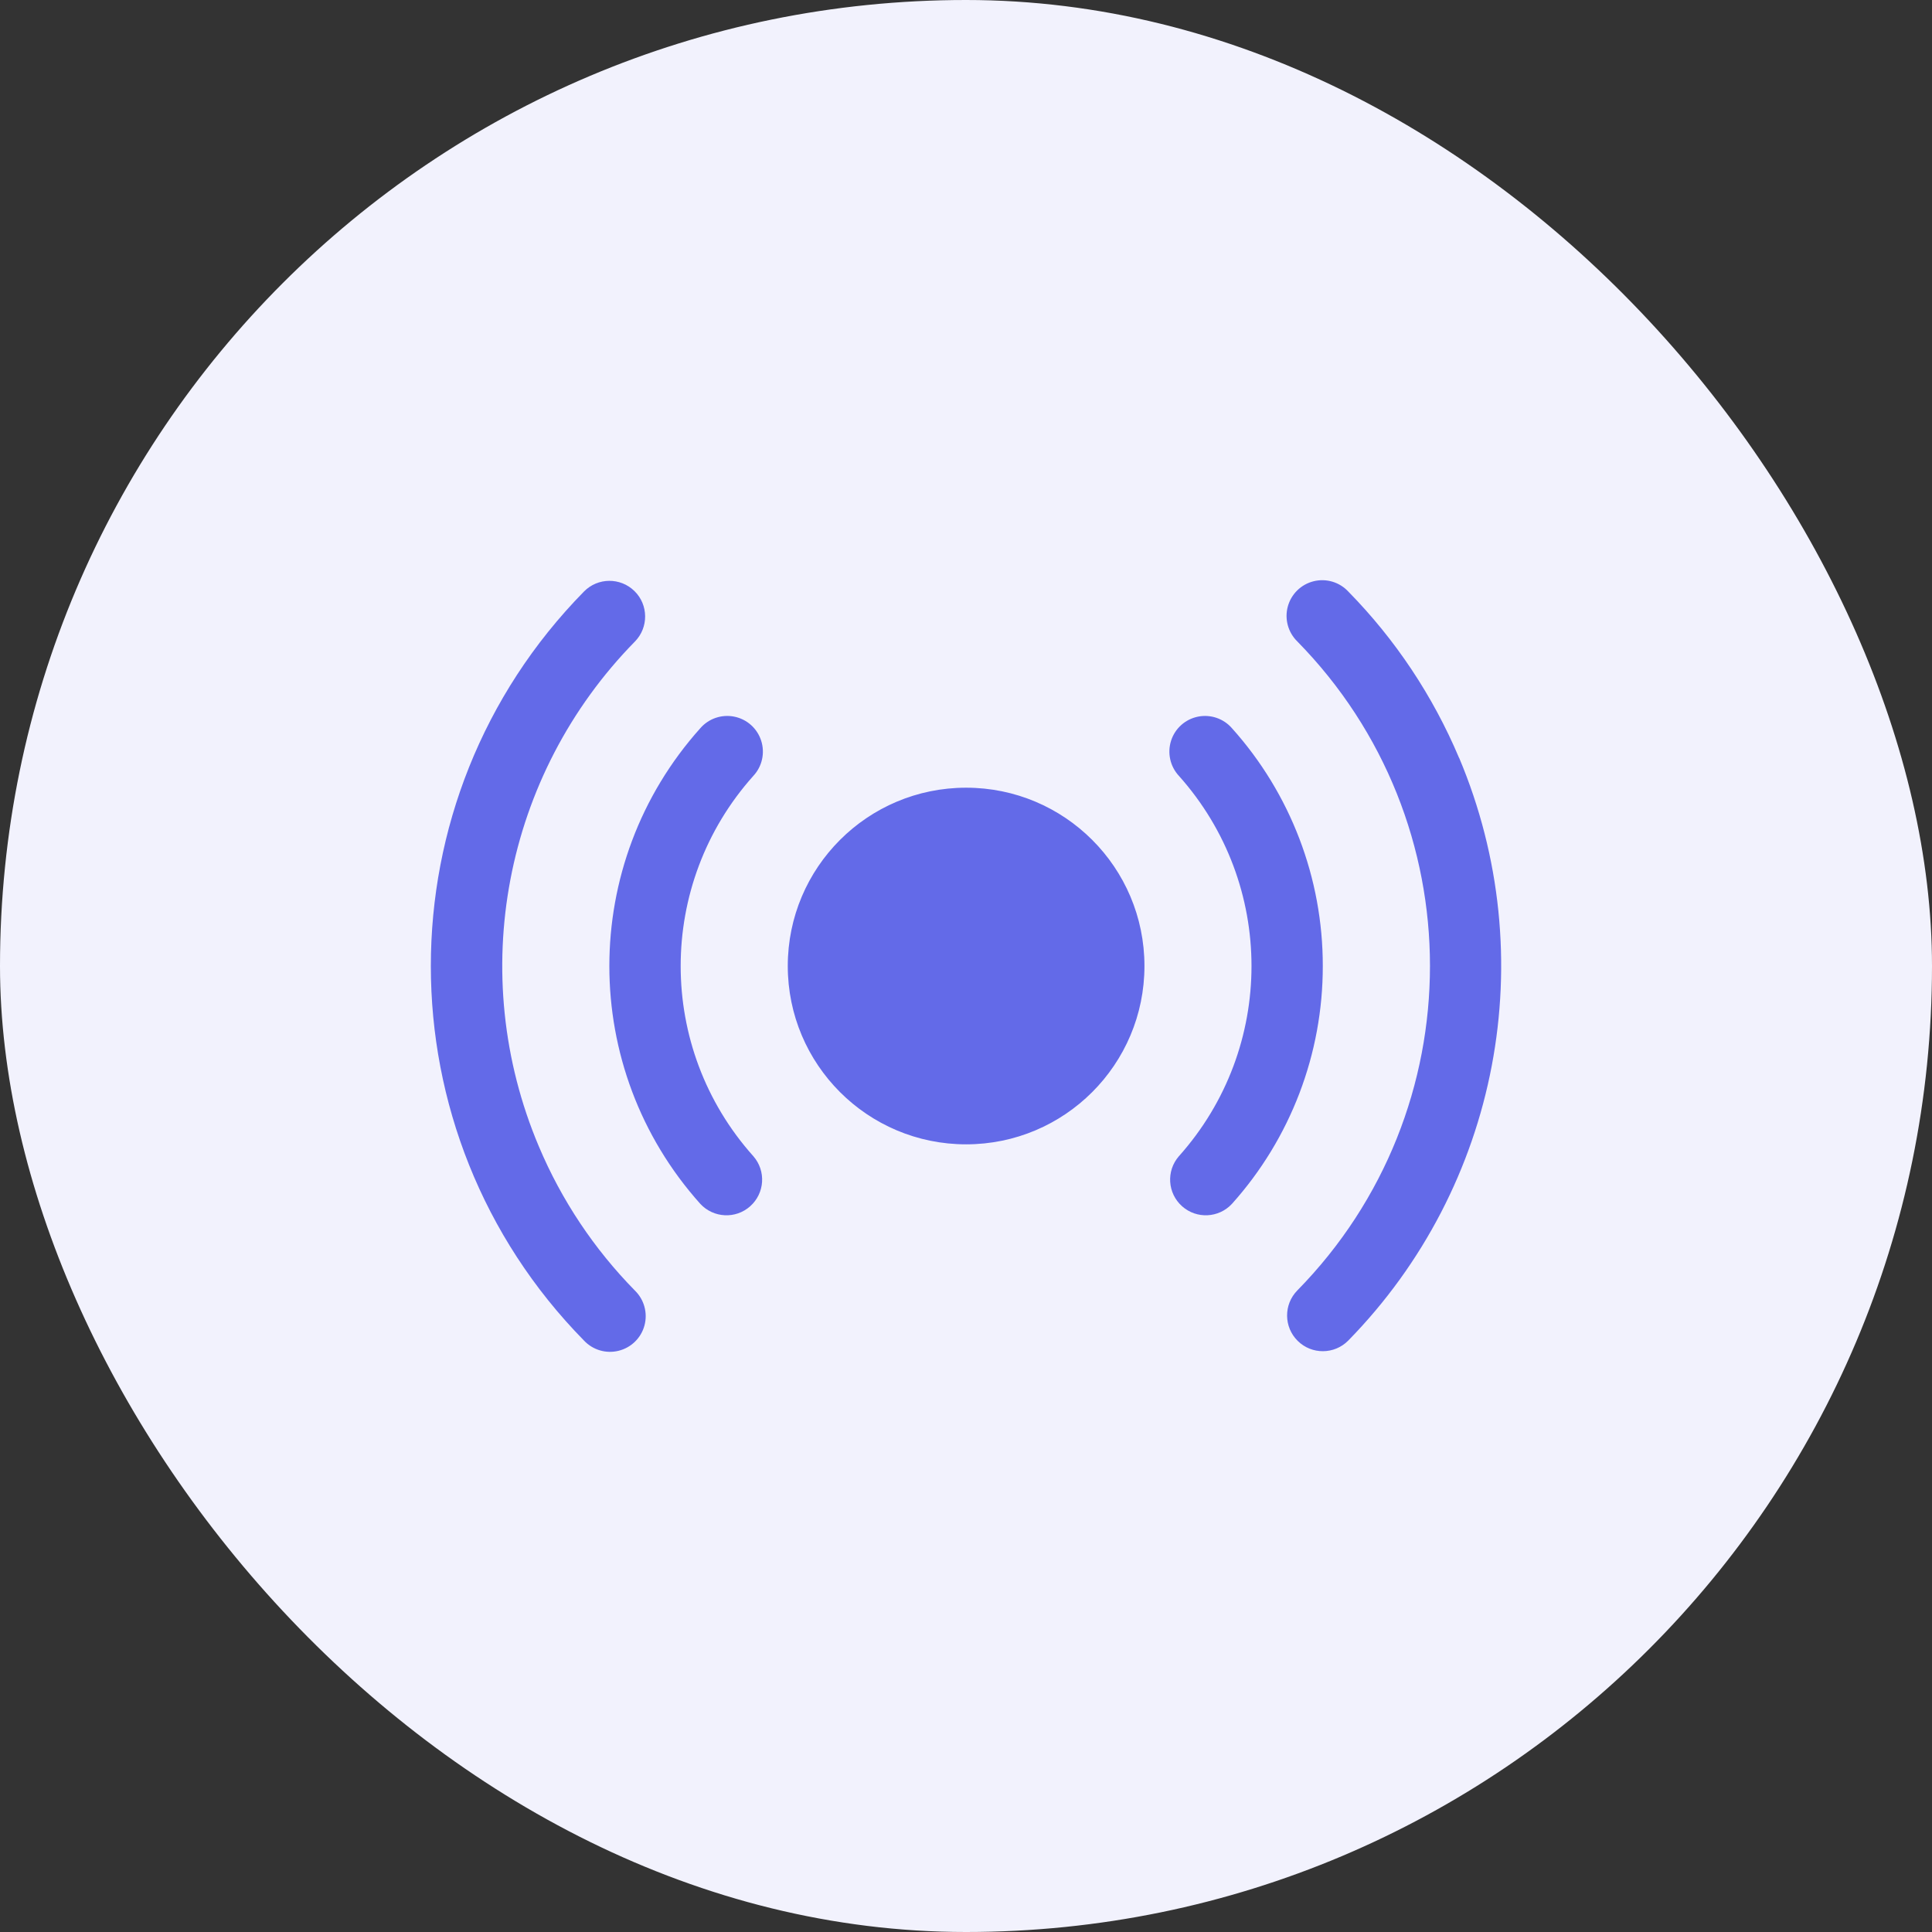 <svg width="52" height="52" viewBox="0 0 52 52" fill="none" xmlns="http://www.w3.org/2000/svg">
<rect x="0" y="0" width="52" height="52" fill="#333333" stroke="none"/>
<rect width="52" height="52" rx="26" fill="#F2F2FD"/>
<path d="M30.803 26C30.803 28.651 28.654 30.8 26.003 30.8C23.352 30.8 21.203 28.651 21.203 26C21.203 23.349 23.352 21.201 26.003 21.201C28.654 21.201 30.803 23.349 30.803 26ZM35.603 26C35.606 23.639 34.736 21.359 33.159 19.601C32.932 19.339 32.581 19.22 32.242 19.289C31.902 19.358 31.626 19.605 31.52 19.935C31.414 20.265 31.494 20.627 31.729 20.881C34.336 23.797 34.336 28.206 31.729 31.121C31.385 31.517 31.423 32.115 31.814 32.465C32.204 32.815 32.803 32.786 33.159 32.401C34.736 30.642 35.606 28.363 35.603 26ZM20.278 20.881C20.514 20.627 20.593 20.265 20.487 19.935C20.381 19.605 20.105 19.358 19.765 19.289C19.425 19.22 19.075 19.339 18.848 19.601C15.585 23.244 15.585 28.758 18.848 32.401C19.204 32.786 19.803 32.815 20.193 32.465C20.584 32.115 20.622 31.517 20.278 31.121C17.668 28.207 17.668 23.796 20.278 20.881ZM39.272 20.401C38.569 18.733 37.557 17.212 36.289 15.921C36.051 15.666 35.694 15.56 35.355 15.645C35.017 15.729 34.752 15.99 34.661 16.326C34.57 16.662 34.669 17.022 34.918 17.265C39.678 22.114 39.678 29.882 34.918 34.732C34.546 35.11 34.551 35.719 34.929 36.091C35.307 36.464 35.916 36.459 36.289 36.081C40.352 31.931 41.528 25.747 39.272 20.395V20.401ZM14.504 30.858C12.542 26.221 13.562 20.86 17.089 17.267C17.46 16.888 17.455 16.28 17.077 15.909C16.698 15.537 16.09 15.542 15.718 15.921C10.222 21.516 10.222 30.485 15.718 36.081C15.956 36.335 16.313 36.441 16.651 36.356C16.99 36.272 17.256 36.011 17.346 35.675C17.437 35.339 17.338 34.979 17.089 34.736C15.99 33.618 15.113 32.302 14.504 30.858Z" fill="#636AE8"/>
</svg>

